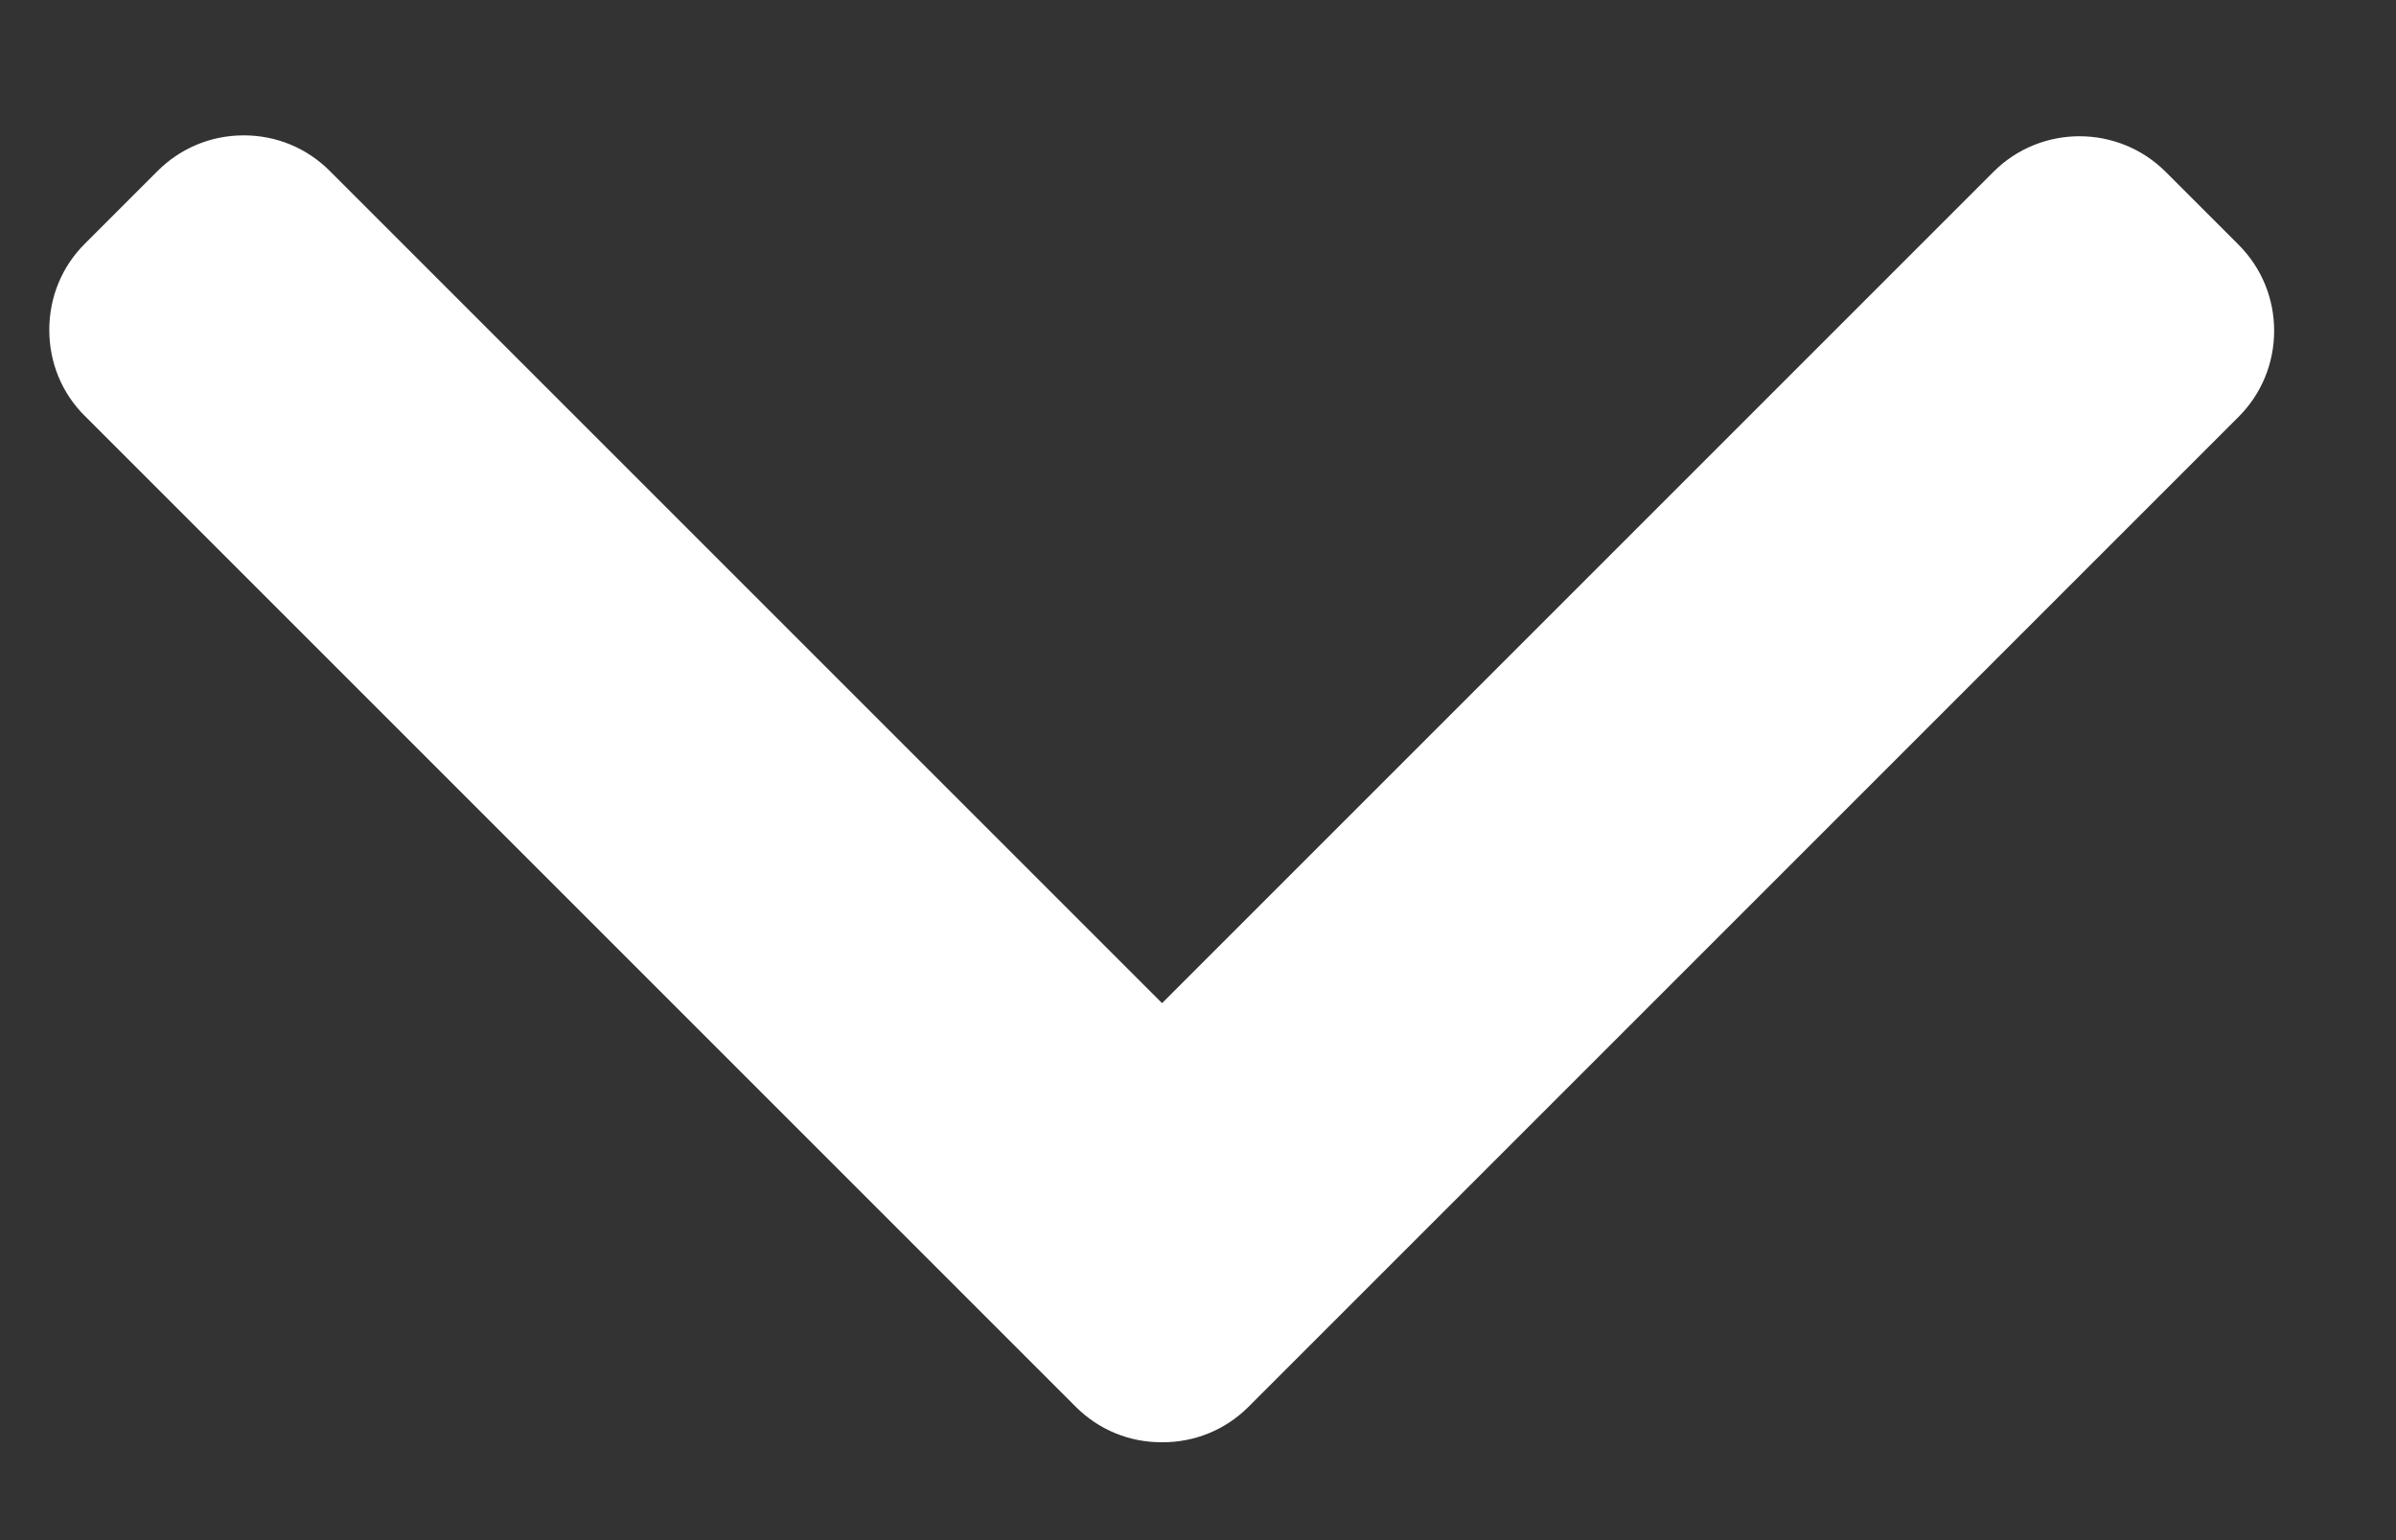 <svg width="14" height="9" viewBox="0 0 14 9" fill="none" xmlns="http://www.w3.org/2000/svg">
<rect x="0" y="0" width="14" height="9" fill="#333333" stroke="none"/>
<path d="M7.295 8.221L13.08 2.436C13.214 2.302 13.288 2.123 13.288 1.933C13.288 1.743 13.214 1.564 13.08 1.43L12.654 1.004C12.376 0.727 11.925 0.727 11.648 1.004L6.79 5.862L1.927 0.999C1.793 0.865 1.615 0.791 1.424 0.791C1.234 0.791 1.055 0.865 0.921 0.999L0.495 1.425C0.361 1.559 0.288 1.737 0.288 1.928C0.288 2.118 0.361 2.297 0.495 2.43L6.286 8.221C6.42 8.355 6.599 8.429 6.79 8.428C6.981 8.429 7.161 8.355 7.295 8.221Z" fill="white"/>
</svg>
